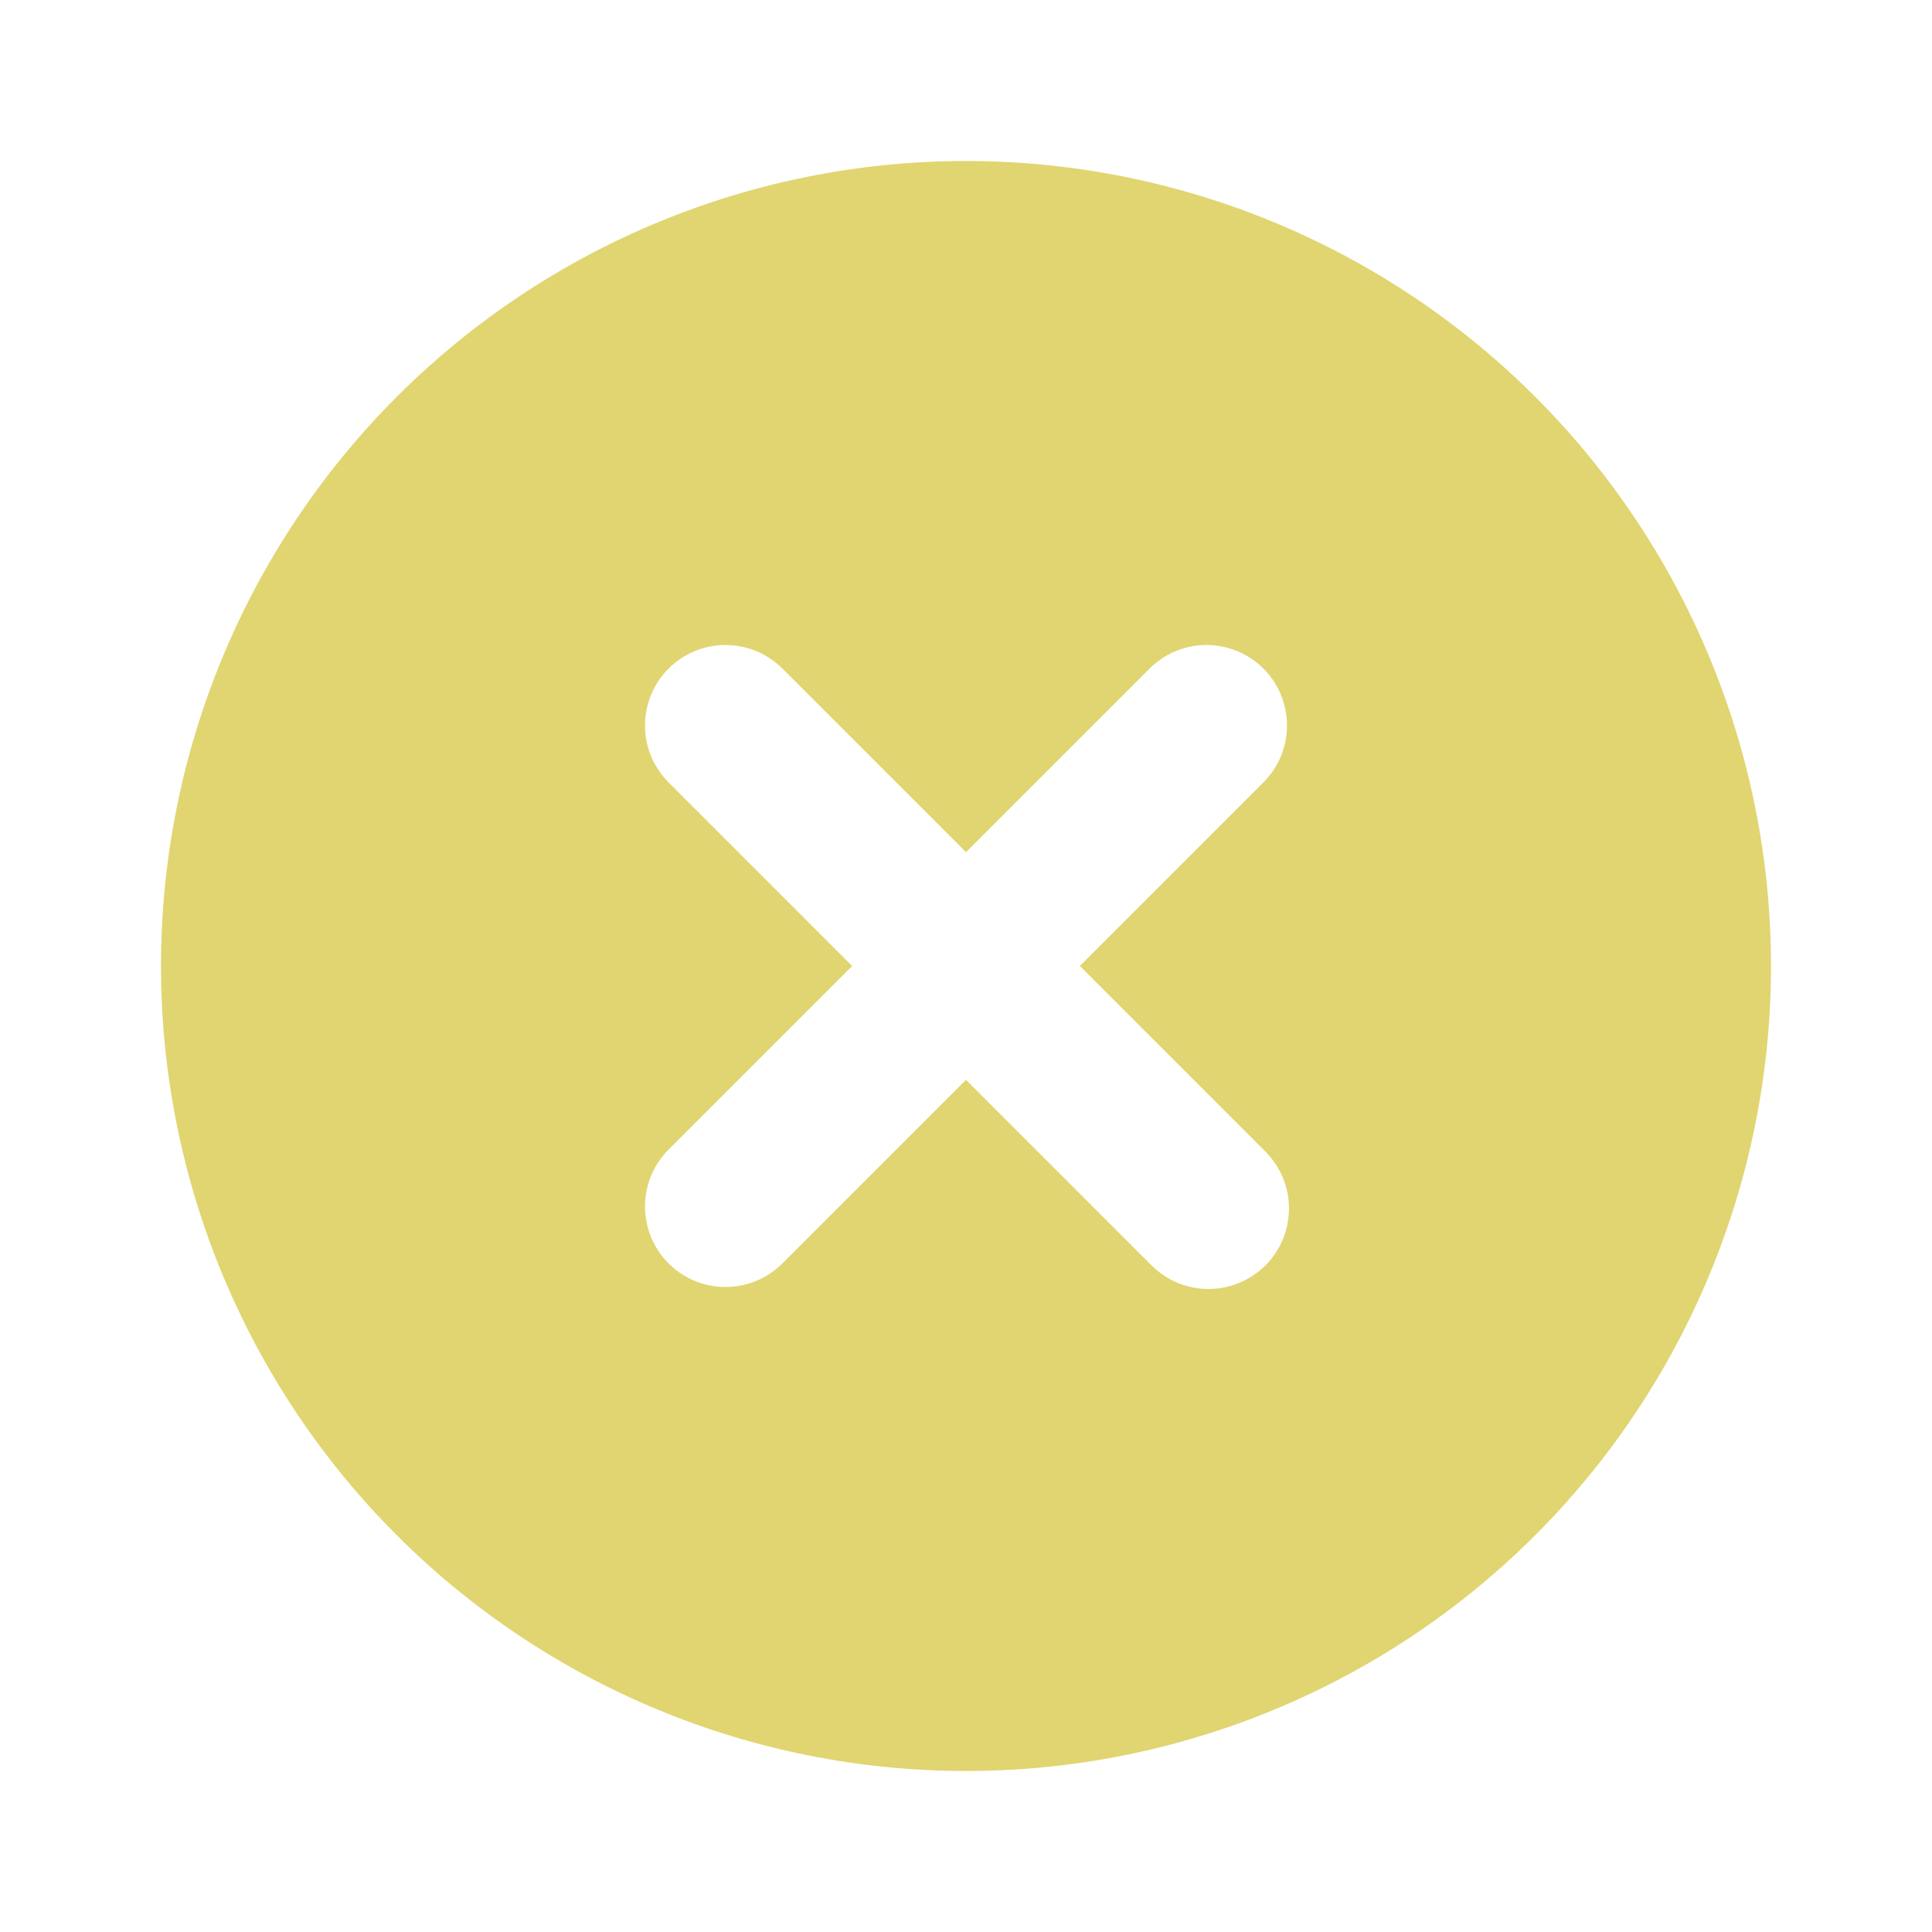 <?xml version="1.0" encoding="UTF-8"?>
<svg width="1200pt" height="1200pt" version="1.1" viewBox="0 0 1200 1200" xmlns="http://www.w3.org/2000/svg">
 <path d="m600 100c-132.61 0-259.79 52.68-353.55 146.45-93.766 93.77-146.45 220.95-146.45 353.55s52.68 259.79 146.45 353.55c93.77 93.766 220.95 146.45 353.55 146.45s259.79-52.68 353.55-146.45c93.766-93.77 146.45-220.95 146.45-353.55 0-87.77-23.102-173.99-66.988-250-43.883-76.008-107-139.13-183.01-183.01-76.008-43.887-162.23-66.988-250-66.988zm185.35 614.65c9.645 9.32 15.145 22.121 15.262 35.531 0.117 13.41-5.16 26.309-14.645 35.789-9.48 9.484-22.379 14.762-35.789 14.645-13.41-0.117-26.211-5.617-35.531-15.262l-114.65-114.65-114.65 114.65c-12.703 12.266-30.93 16.922-47.957 12.254-17.027-4.668-30.332-17.973-35-35-4.668-17.027-0.012-35.254 12.254-47.957l114.65-114.65-114.65-114.65c-12.266-12.703-16.922-30.93-12.254-47.957 4.668-17.027 17.973-30.332 35-35 17.027-4.668 35.254-0.012 47.957 12.254l114.65 114.65 114.65-114.65v-0.004c12.703-12.266 30.93-16.922 47.957-12.254 17.027 4.668 30.332 17.973 35 35 4.668 17.027 0.012 35.254-12.254 47.957l-114.65 114.65z" fill="#E0D570"/>
</svg>
